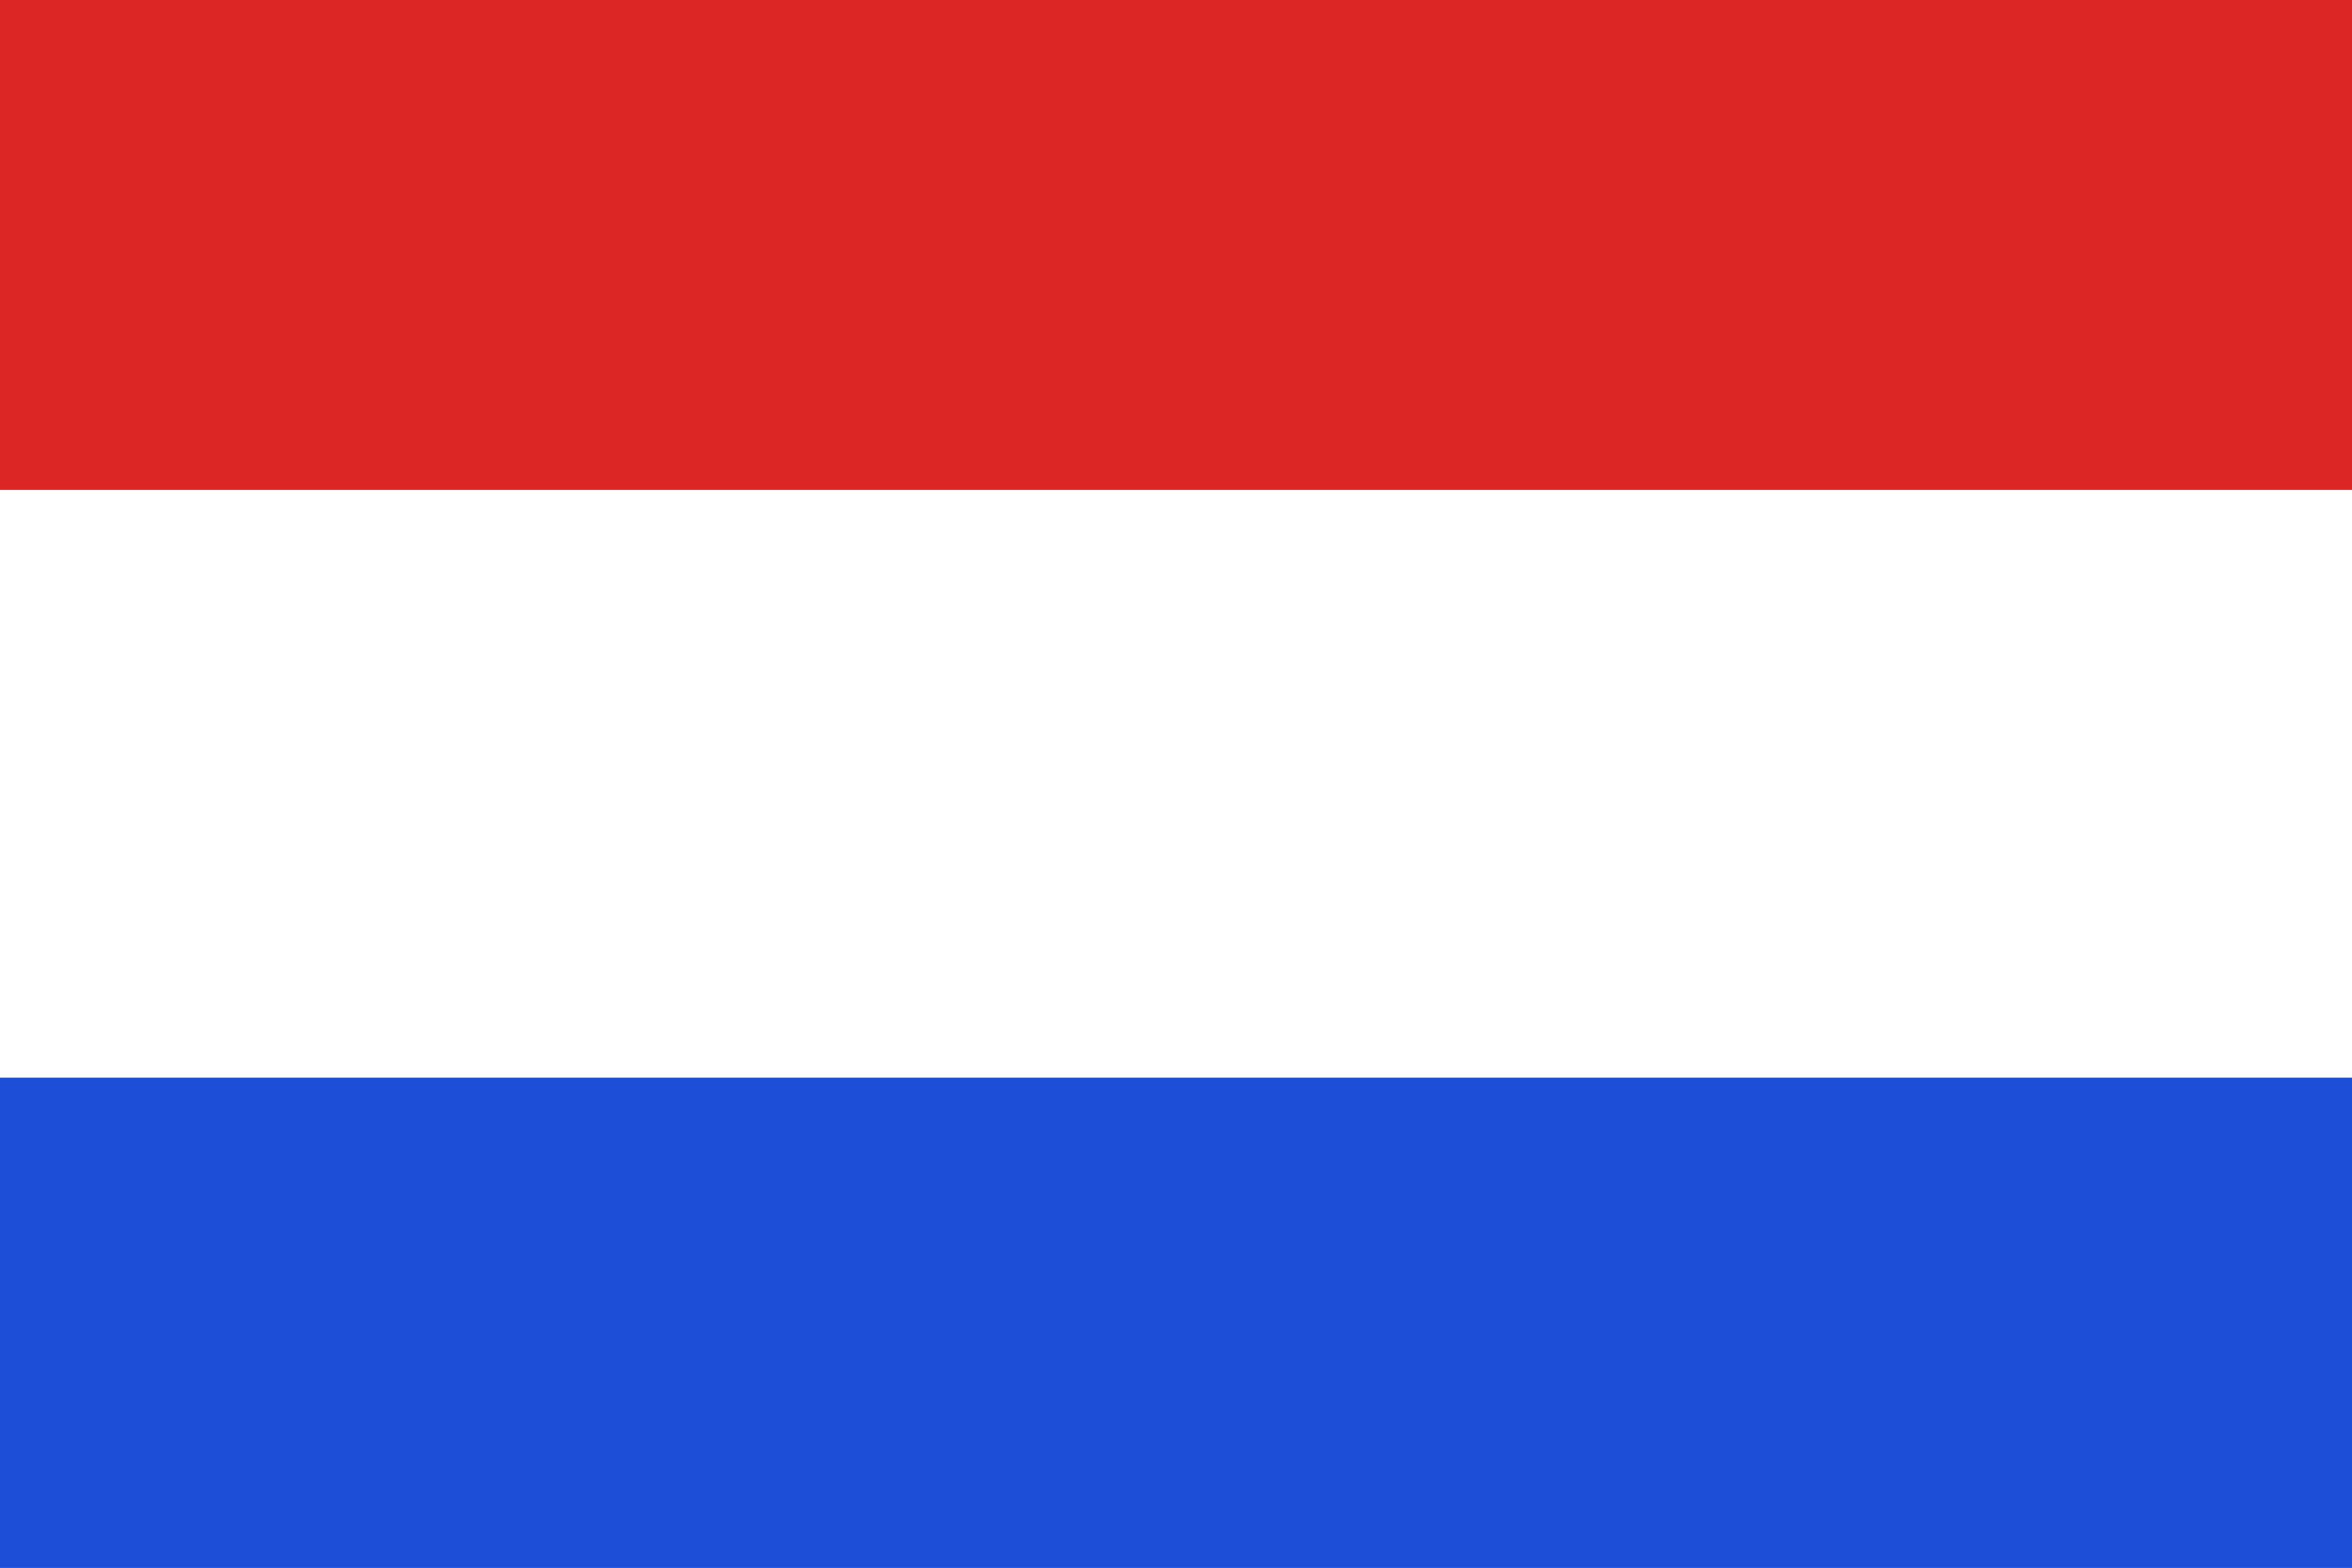 <?xml version="1.0" encoding="UTF-8"?>
<svg width="24" height="16" viewBox="0 0 24 16" xmlns="http://www.w3.org/2000/svg">
  <rect x="0" y="0" width="24" height="16" fill="#333333" stroke="none"/>
  <rect x="0" y="0" width="24" height="5" fill="#DC2626"/>
  <rect x="0" y="5" width="24" height="6" fill="#FFFFFF"/>
  <rect x="0" y="11" width="24" height="5" fill="#1D4ED8"/>
</svg>